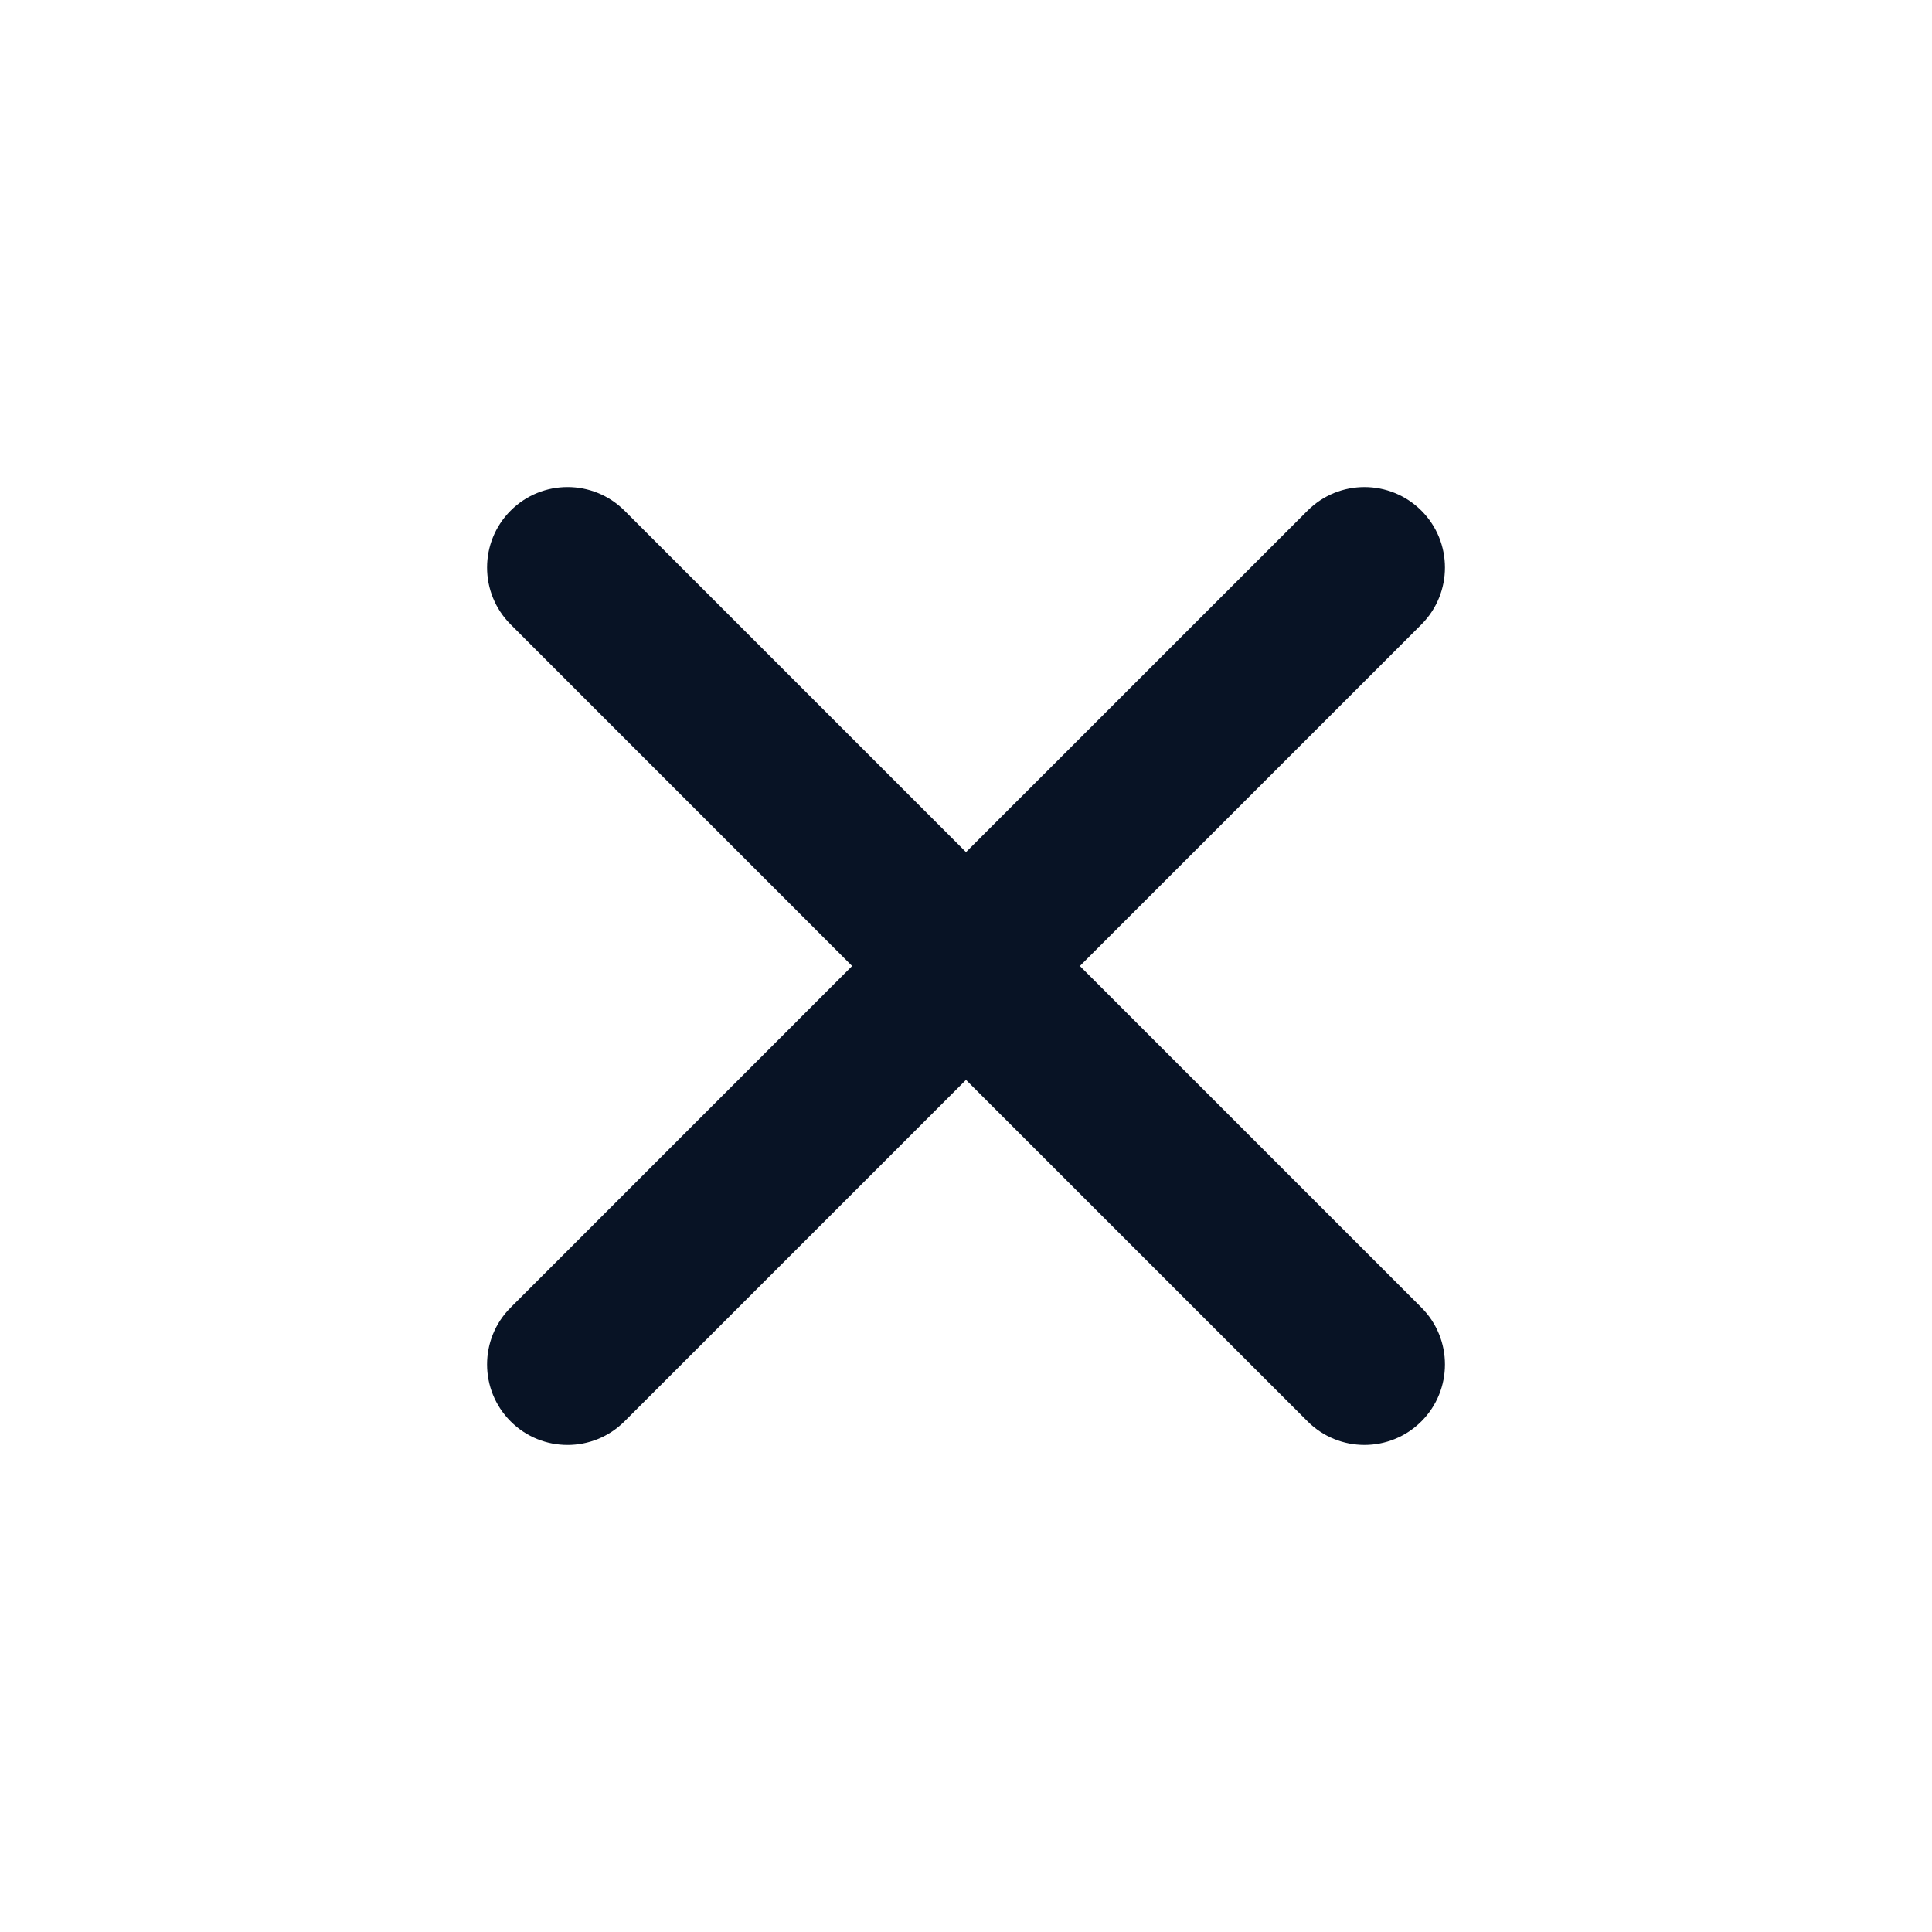 <svg width="32" height="32" viewBox="0 0 32 32" fill="none" xmlns="http://www.w3.org/2000/svg">
<path d="M21.657 23.542C22.178 24.063 23.022 24.063 23.543 23.542C24.063 23.022 24.063 22.177 23.543 21.657L17.886 16L23.543 10.343C24.063 9.822 24.063 8.978 23.543 8.458C23.022 7.937 22.178 7.937 21.657 8.458L16 14.114L10.343 8.457C9.822 7.937 8.978 7.937 8.458 8.457C7.937 8.978 7.937 9.822 8.458 10.343L14.114 16L8.458 21.657C7.937 22.177 7.937 23.022 8.458 23.543C8.978 24.063 9.822 24.063 10.343 23.543L16 17.886L21.657 23.542Z" fill="#081325"/>
</svg>
